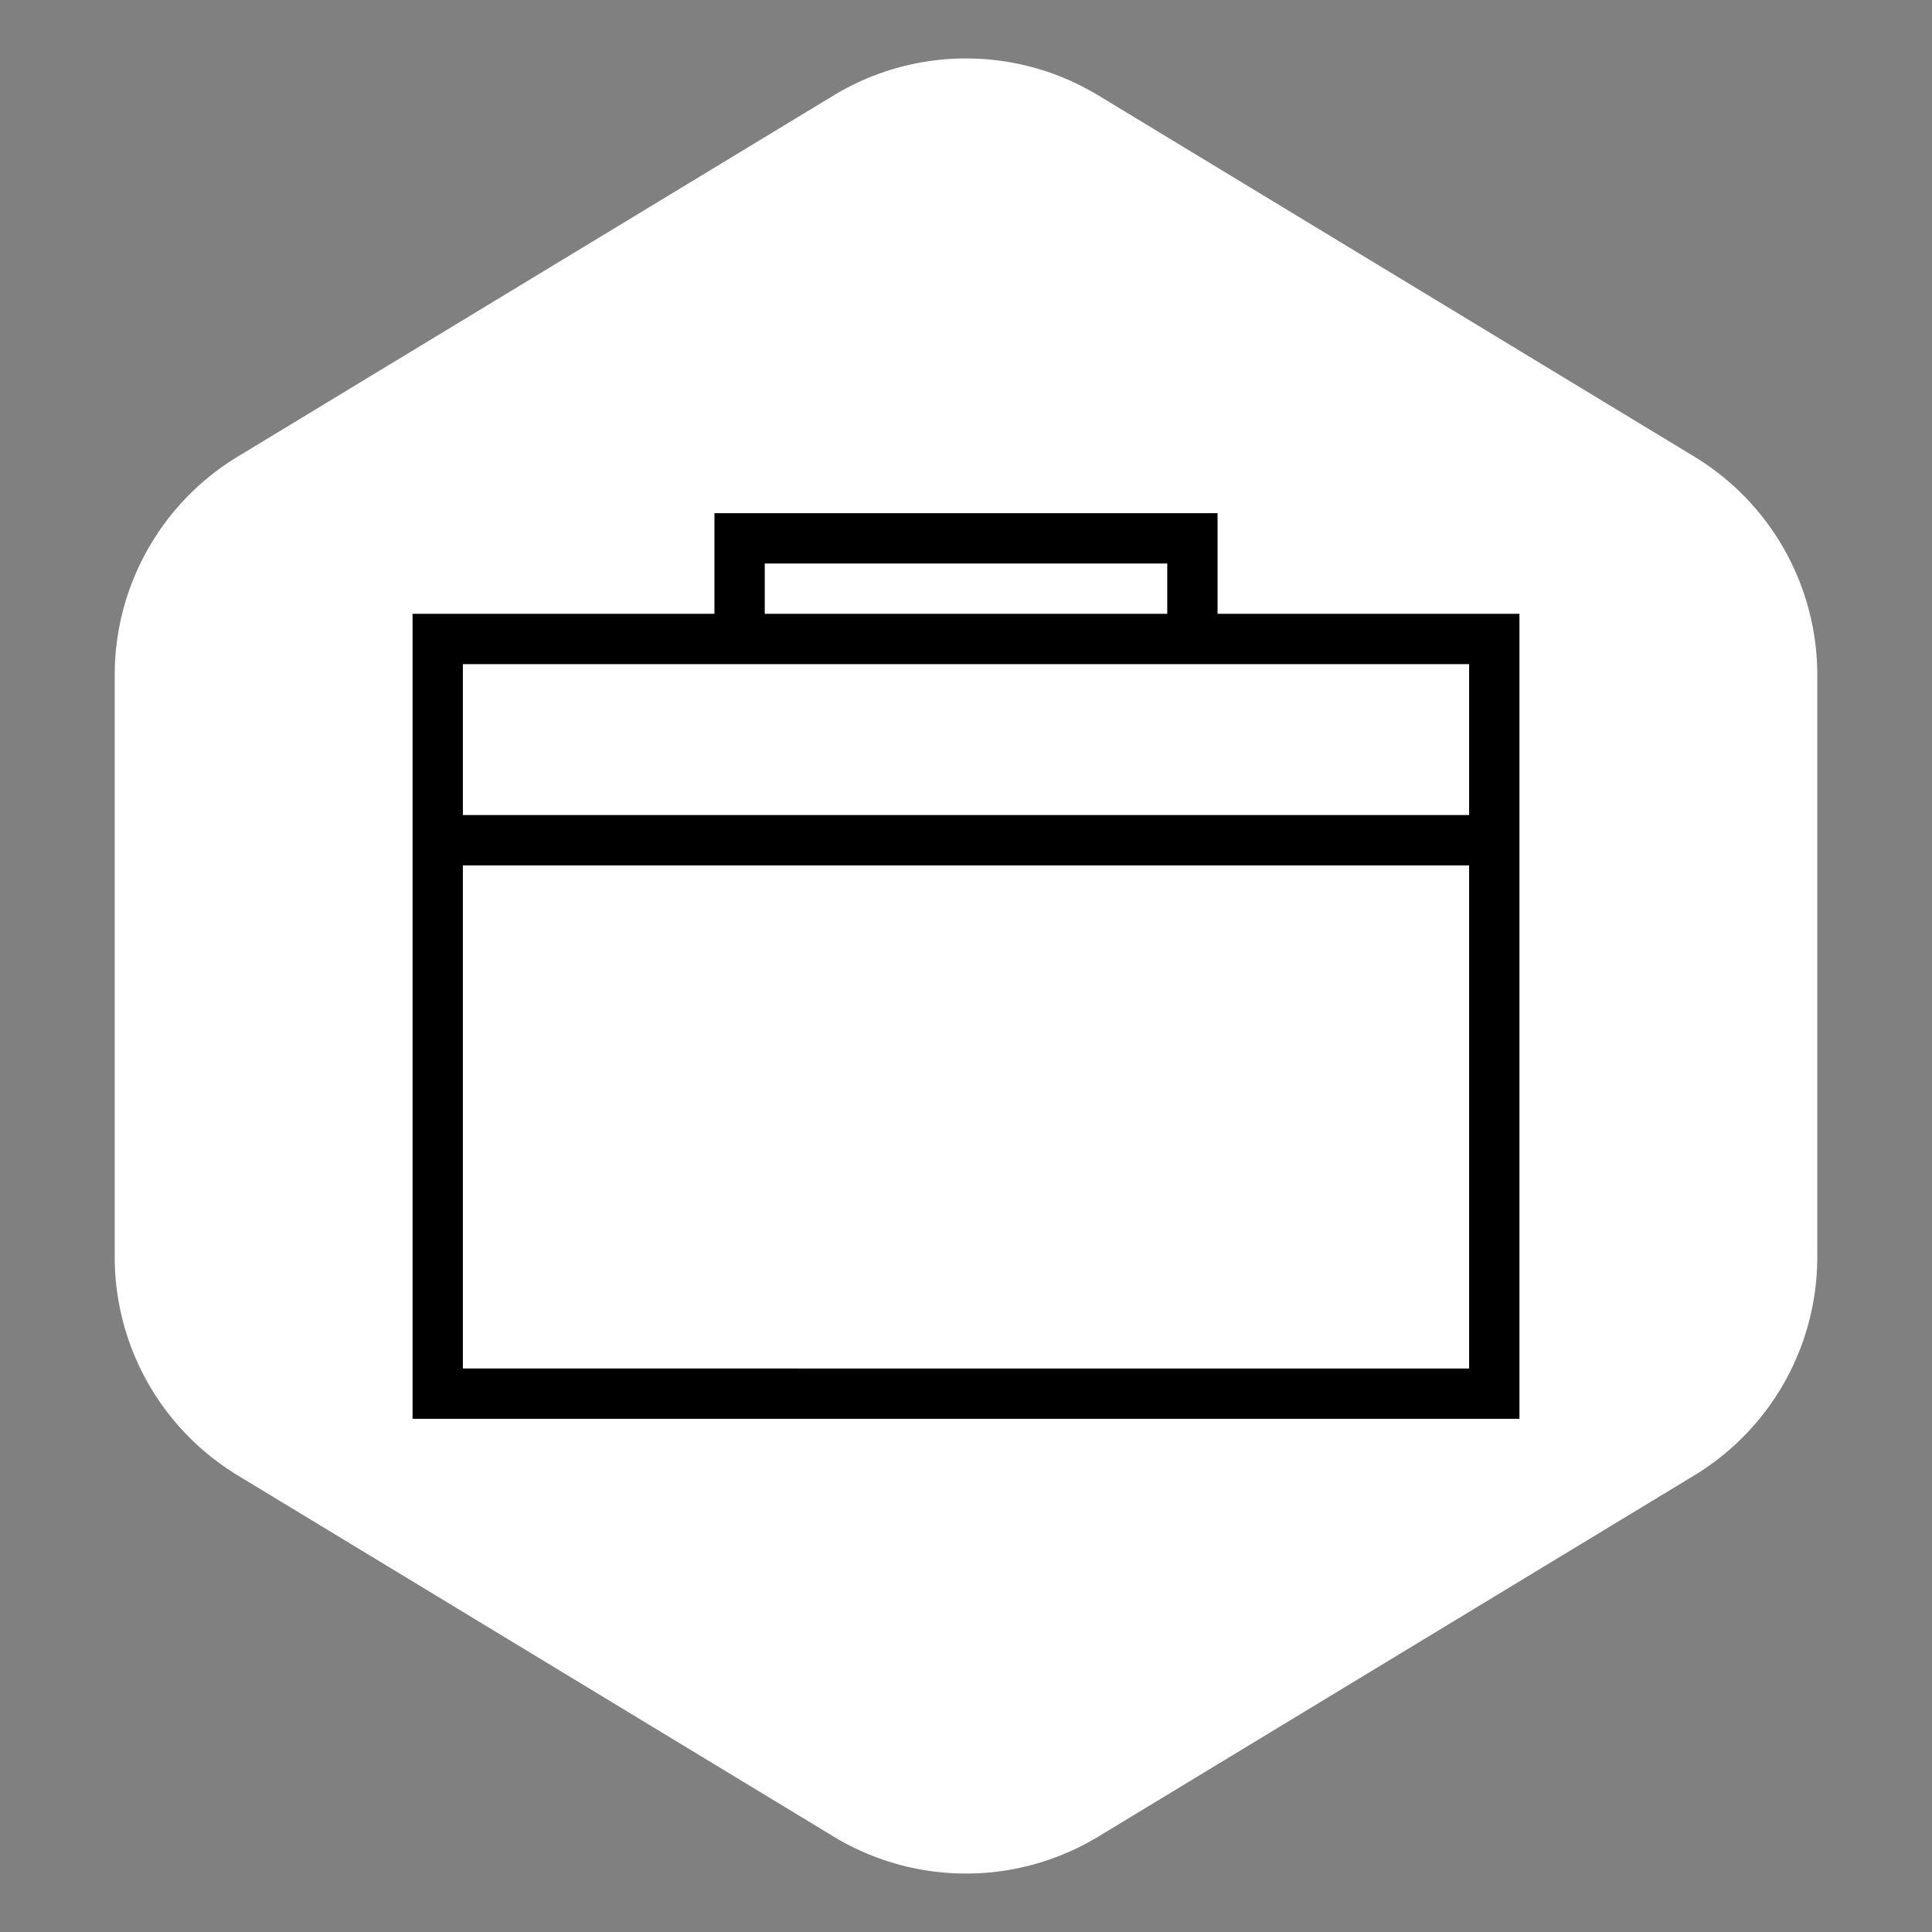 <!DOCTYPE svg PUBLIC "-//W3C//DTD SVG 1.1//EN" "http://www.w3.org/Graphics/SVG/1.1/DTD/svg11.dtd">
<!-- Uploaded to: SVG Repo, www.svgrepo.com, Transformed by: SVG Repo Mixer Tools -->
<svg width="800px" height="800px" viewBox="-7.2 -7.2 38.40 38.40" xmlns="http://www.w3.org/2000/svg" fill="#000000">
<rect x="-7.2" y="-7.2" width="38.40" height="38.40" fill="#808080" stroke="none"/>
<g id="SVGRepo_bgCarrier" stroke-width="0" transform="translate(0.72,0.72), scale(0.94)">
<path transform="translate(-7.2, -7.2), scale(2.4)" fill="#ffffff" d="M9.166.33a2.25 2.25 0 00-2.332 0l-5.25 3.182A2.25 2.25 0 00.5 5.436v5.128a2.25 2.25 0 001.084 1.924l5.25 3.182a2.25 2.25 0 002.332 0l5.25-3.182a2.25 2.25 0 001.084-1.924V5.436a2.25 2.25 0 00-1.084-1.924L9.166.33z" strokewidth="0"/>
</g>
<g id="SVGRepo_tracerCarrier" stroke-linecap="round" stroke-linejoin="round"/>
<g id="SVGRepo_iconCarrier">
<path d="M17 5V3H7v2H1v16h22V5zM8 4h8v1H8zm14 16H2V10h20zm0-11H2V6h20z"/>
<path fill="none" d="M0 0h24v24H0z"/>
</g>
</svg>